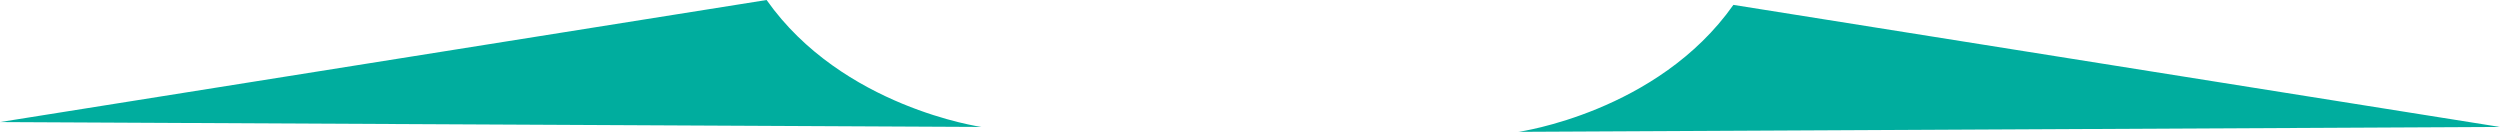 <svg version="1.1" id="图层_1" x="0px" y="0px" width="170.666px" height="9px" viewBox="0 0 170.666 9" enable-background="new 0 0 170.666 9" xml:space="preserve" xmlns="http://www.w3.org/2000/svg" xmlns:xlink="http://www.w3.org/1999/xlink" xmlns:xml="http://www.w3.org/XML/1998/namespace">
  <path fill="#00AD9E" d="M52.333,0C57.5,7.333,67,8.666,67,8.666S1,8.333,0,8.333L52.333,0z M118.333,0.333
	C113.166,7.666,103.666,9,103.666,9s66-0.333,67-0.333L118.333,0.333z" class="color c1"/>
</svg>